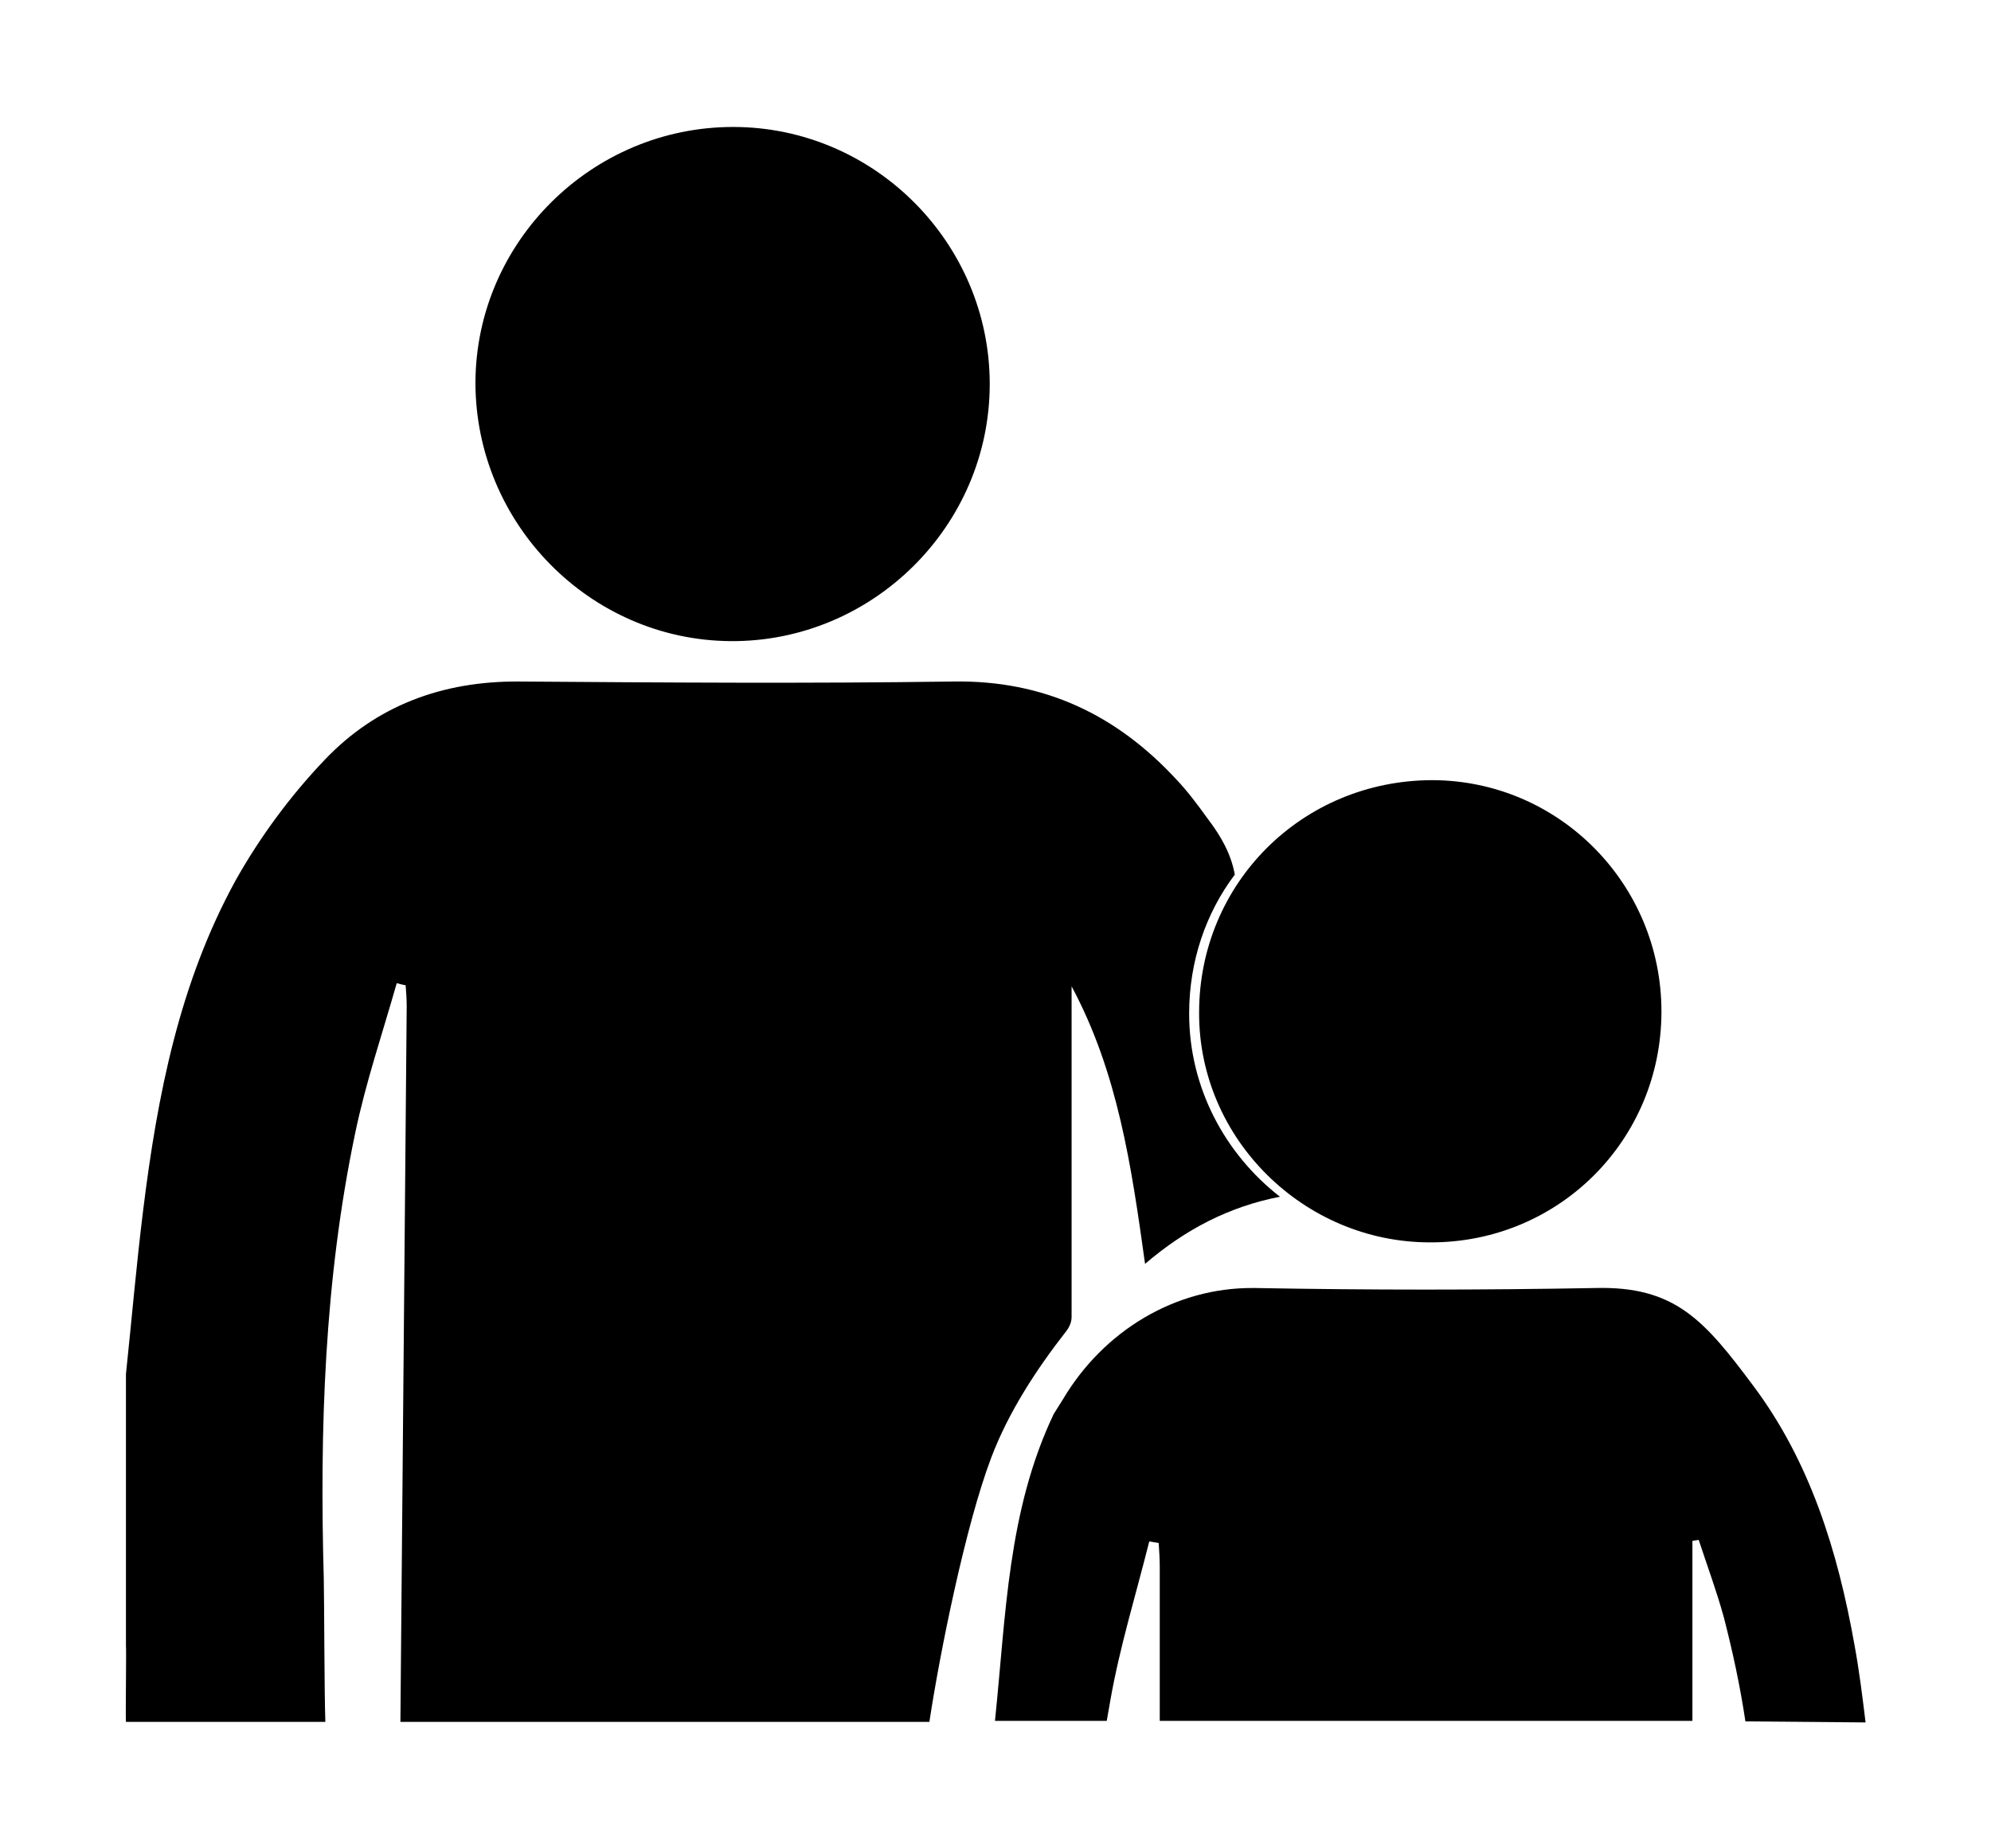 <svg xmlns="http://www.w3.org/2000/svg" viewBox="0 0 379.4 352.2"><path d="M226.6 193.2c0-10 3.2-19.2 8.7-26.5-.7-3.9-2.6-7.3-5.2-10.7-1.8-2.5-3.8-5.2-6-7.5-11.3-12.2-25.1-18.9-42.5-18.6-27.5.4-55.2.2-82.7 0-14.6-.1-27.2 4.6-37 14.9-6.6 6.9-12.4 14.8-17 23-10.7 19.5-14.9 40.9-17.6 62.7-1.3 10.4-2.2 21-3.3 31.4v51.7c.1 1.1-.1 13.5 0 14.6h38c-.2-5.3-.2-21.9-.3-27.2-.8-28.5.1-57 6-85.1 2-9.6 5.2-19 7.9-28.5.7.2 1.2.3 1.7.4.1 1.4.2 2.6.2 4l-1.2 136.4h100.8c2-13.2 6.9-37.5 11.8-50.4 3.3-8.7 8.6-16.8 14.3-24.1.6-.8 1-1.7 1-2.7v-63c8.8 16.4 11.4 34.2 14 52.9 7.7-6.6 16-10.9 25.7-12.8-10.4-8.1-17.3-20.7-17.3-34.9zm-87.4-71c27 .2 49.4-21.9 49.4-49 0-26.9-22-49-48.9-49s-49 21.9-49.1 48.7c0 26.9 21.8 49.1 48.6 49.3z"/><path d="M200.8 269.5c-8.8 18.5-9.1 38.3-11.2 58.5h21.3l.7-4c1.8-10.2 4.9-20.2 7.4-30.2l1.8.3c.1 1.5.2 3.1.2 4.6V328h101.5v-34.3c.4-.1.8-.1 1.2-.2 1.6 4.9 3.4 9.7 4.8 14.8 1.7 6.6 3.1 13.1 4.1 19.8l22.9.2c-.6-4.9-1.2-9.8-2.1-14.7-3.2-18-8.5-35.1-19.4-49.6-9.2-12.3-14.8-18.9-30-18.5-21.6.4-43.2.4-64.8 0h-.4c-14.8-.1-28.5 8.1-36.3 21.3l-1.7 2.7zm71.7-32.7c24.5.1 44.1-19.5 44.1-44 0-24.3-19.5-44-43.6-44.1-24.8 0-44.5 19.6-44.5 44.3-.1 24 19.9 43.8 44 43.8z"/></svg>